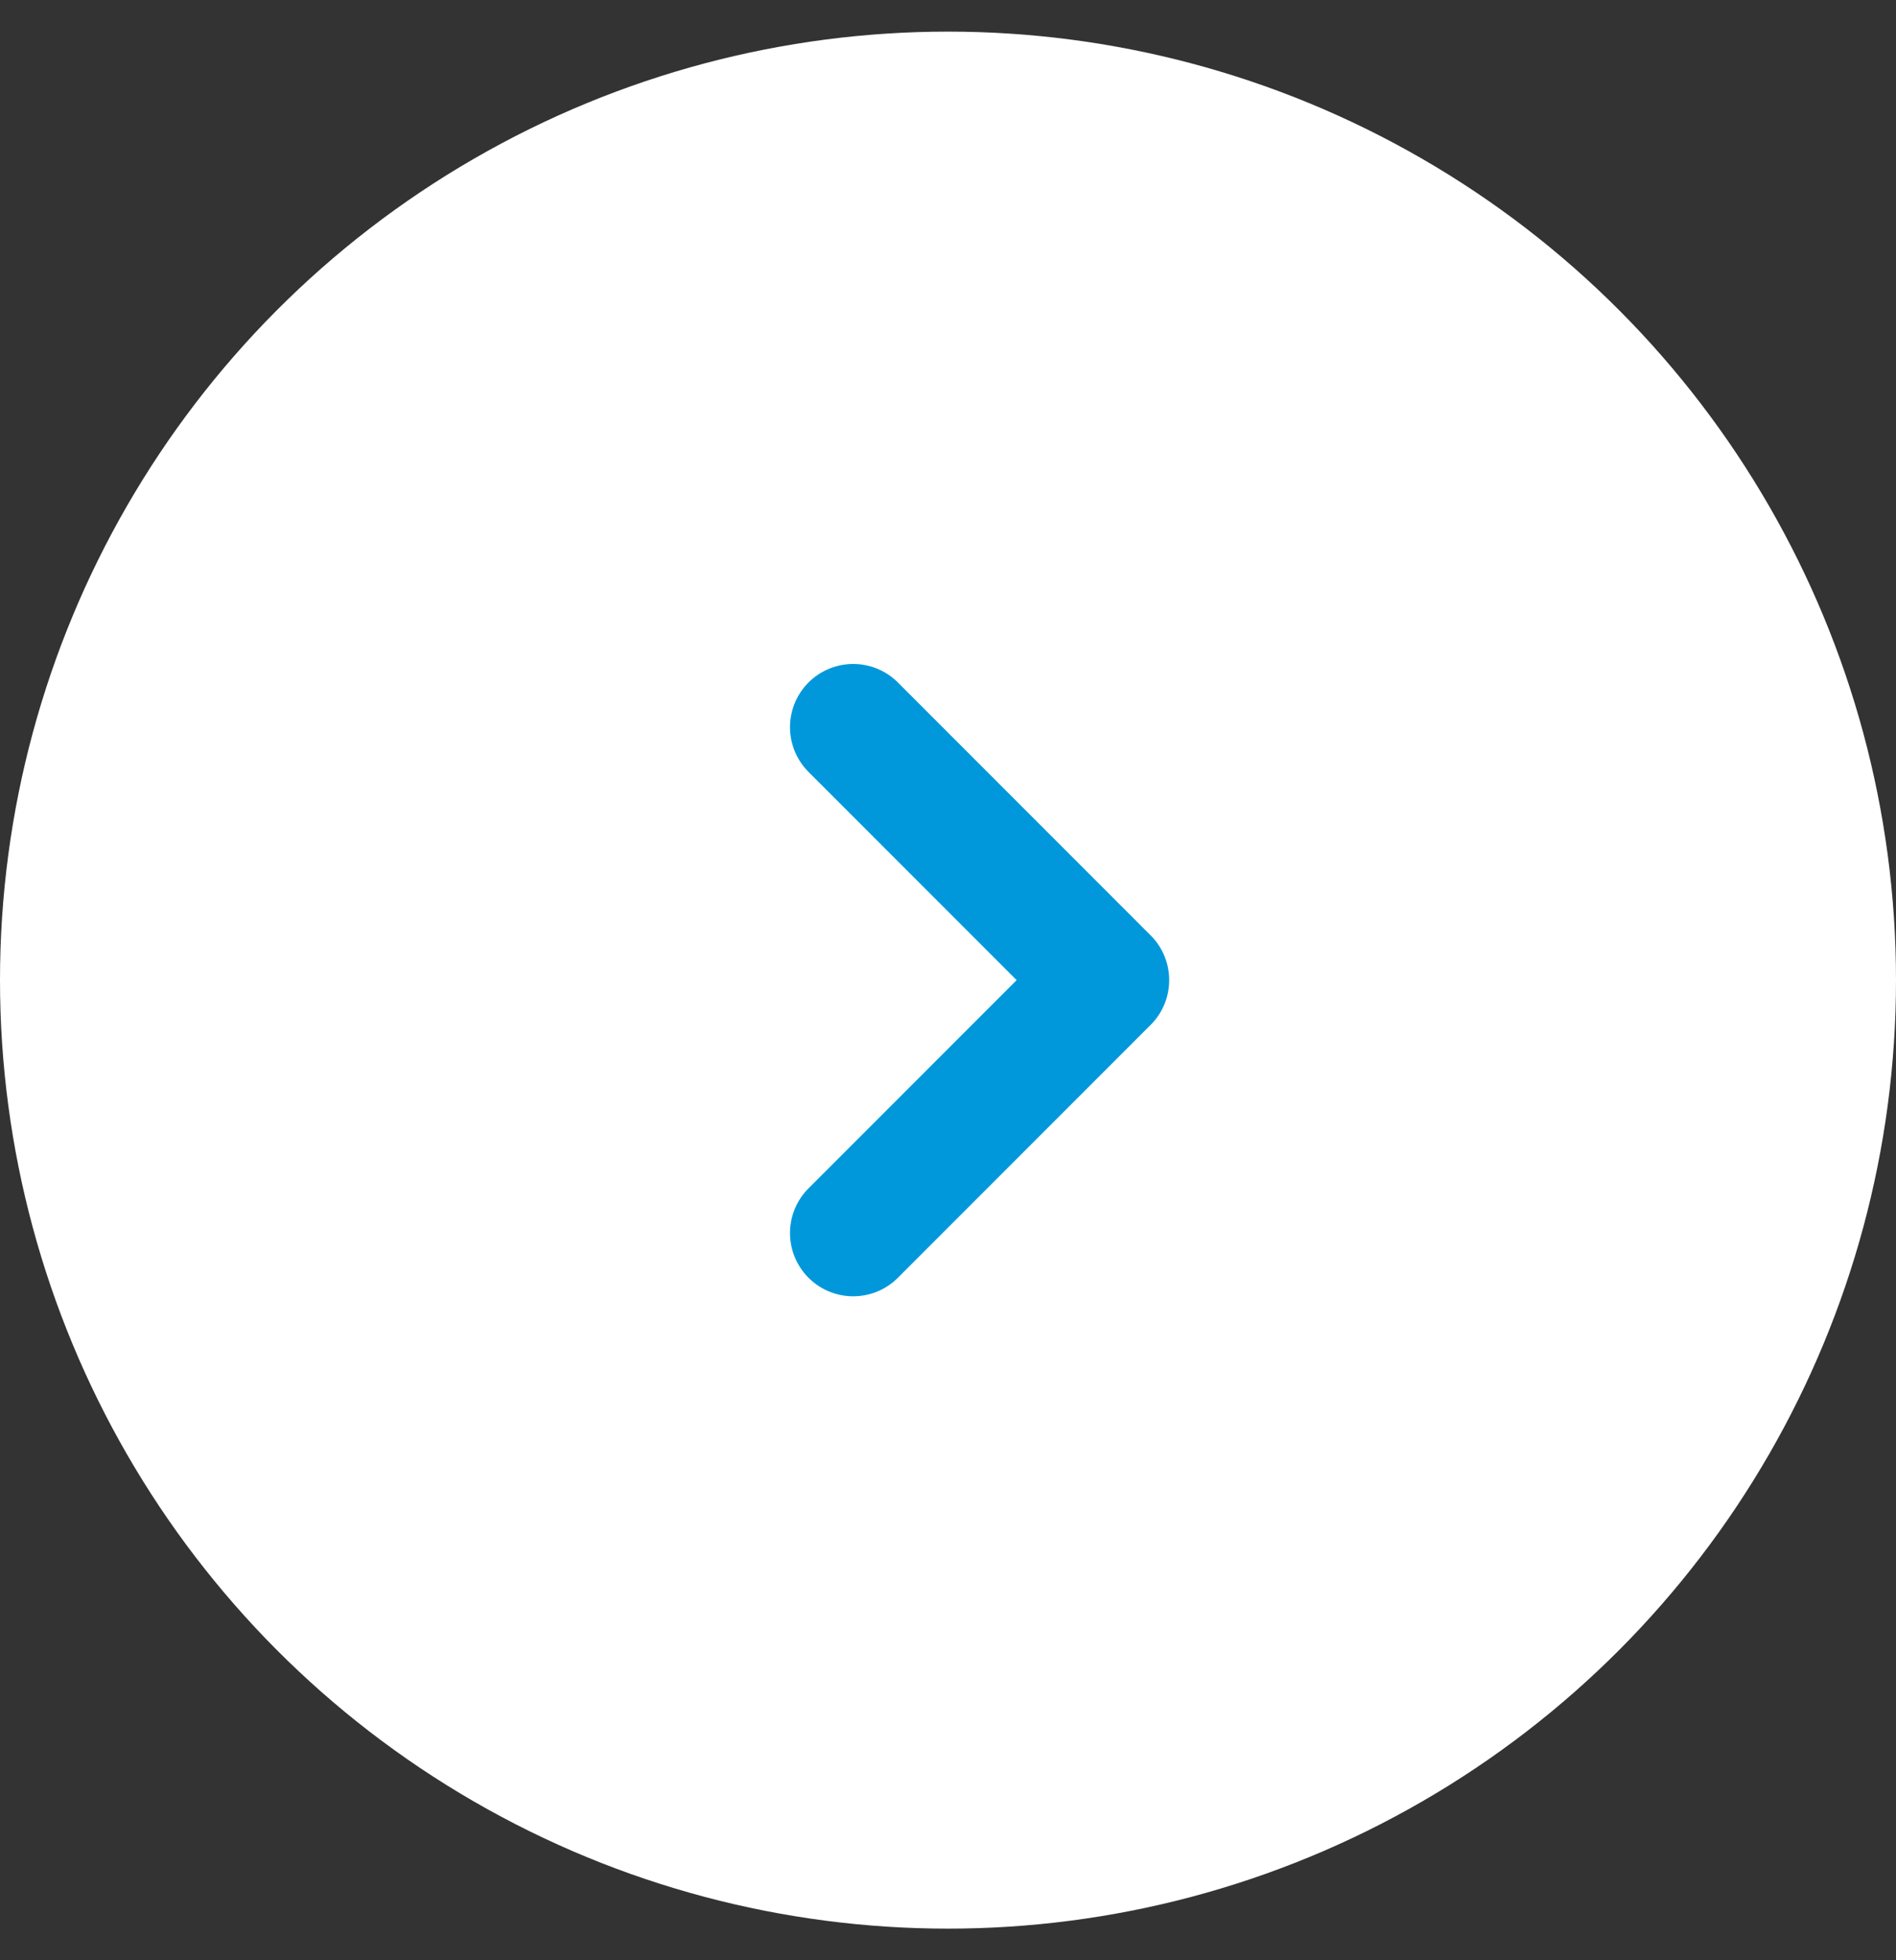 <svg width="30" height="31" viewBox="0 0 30 31" fill="none" xmlns="http://www.w3.org/2000/svg"><rect x="0" y="0" width="30" height="31" fill="#333333" stroke="none"/><circle cx="15" cy="15.5" r="15" fill="#fff"/><path d="M13.5 19.5l4-4-4-4" stroke="#0098DB" stroke-width="2" stroke-linecap="round" stroke-linejoin="round"/></svg>